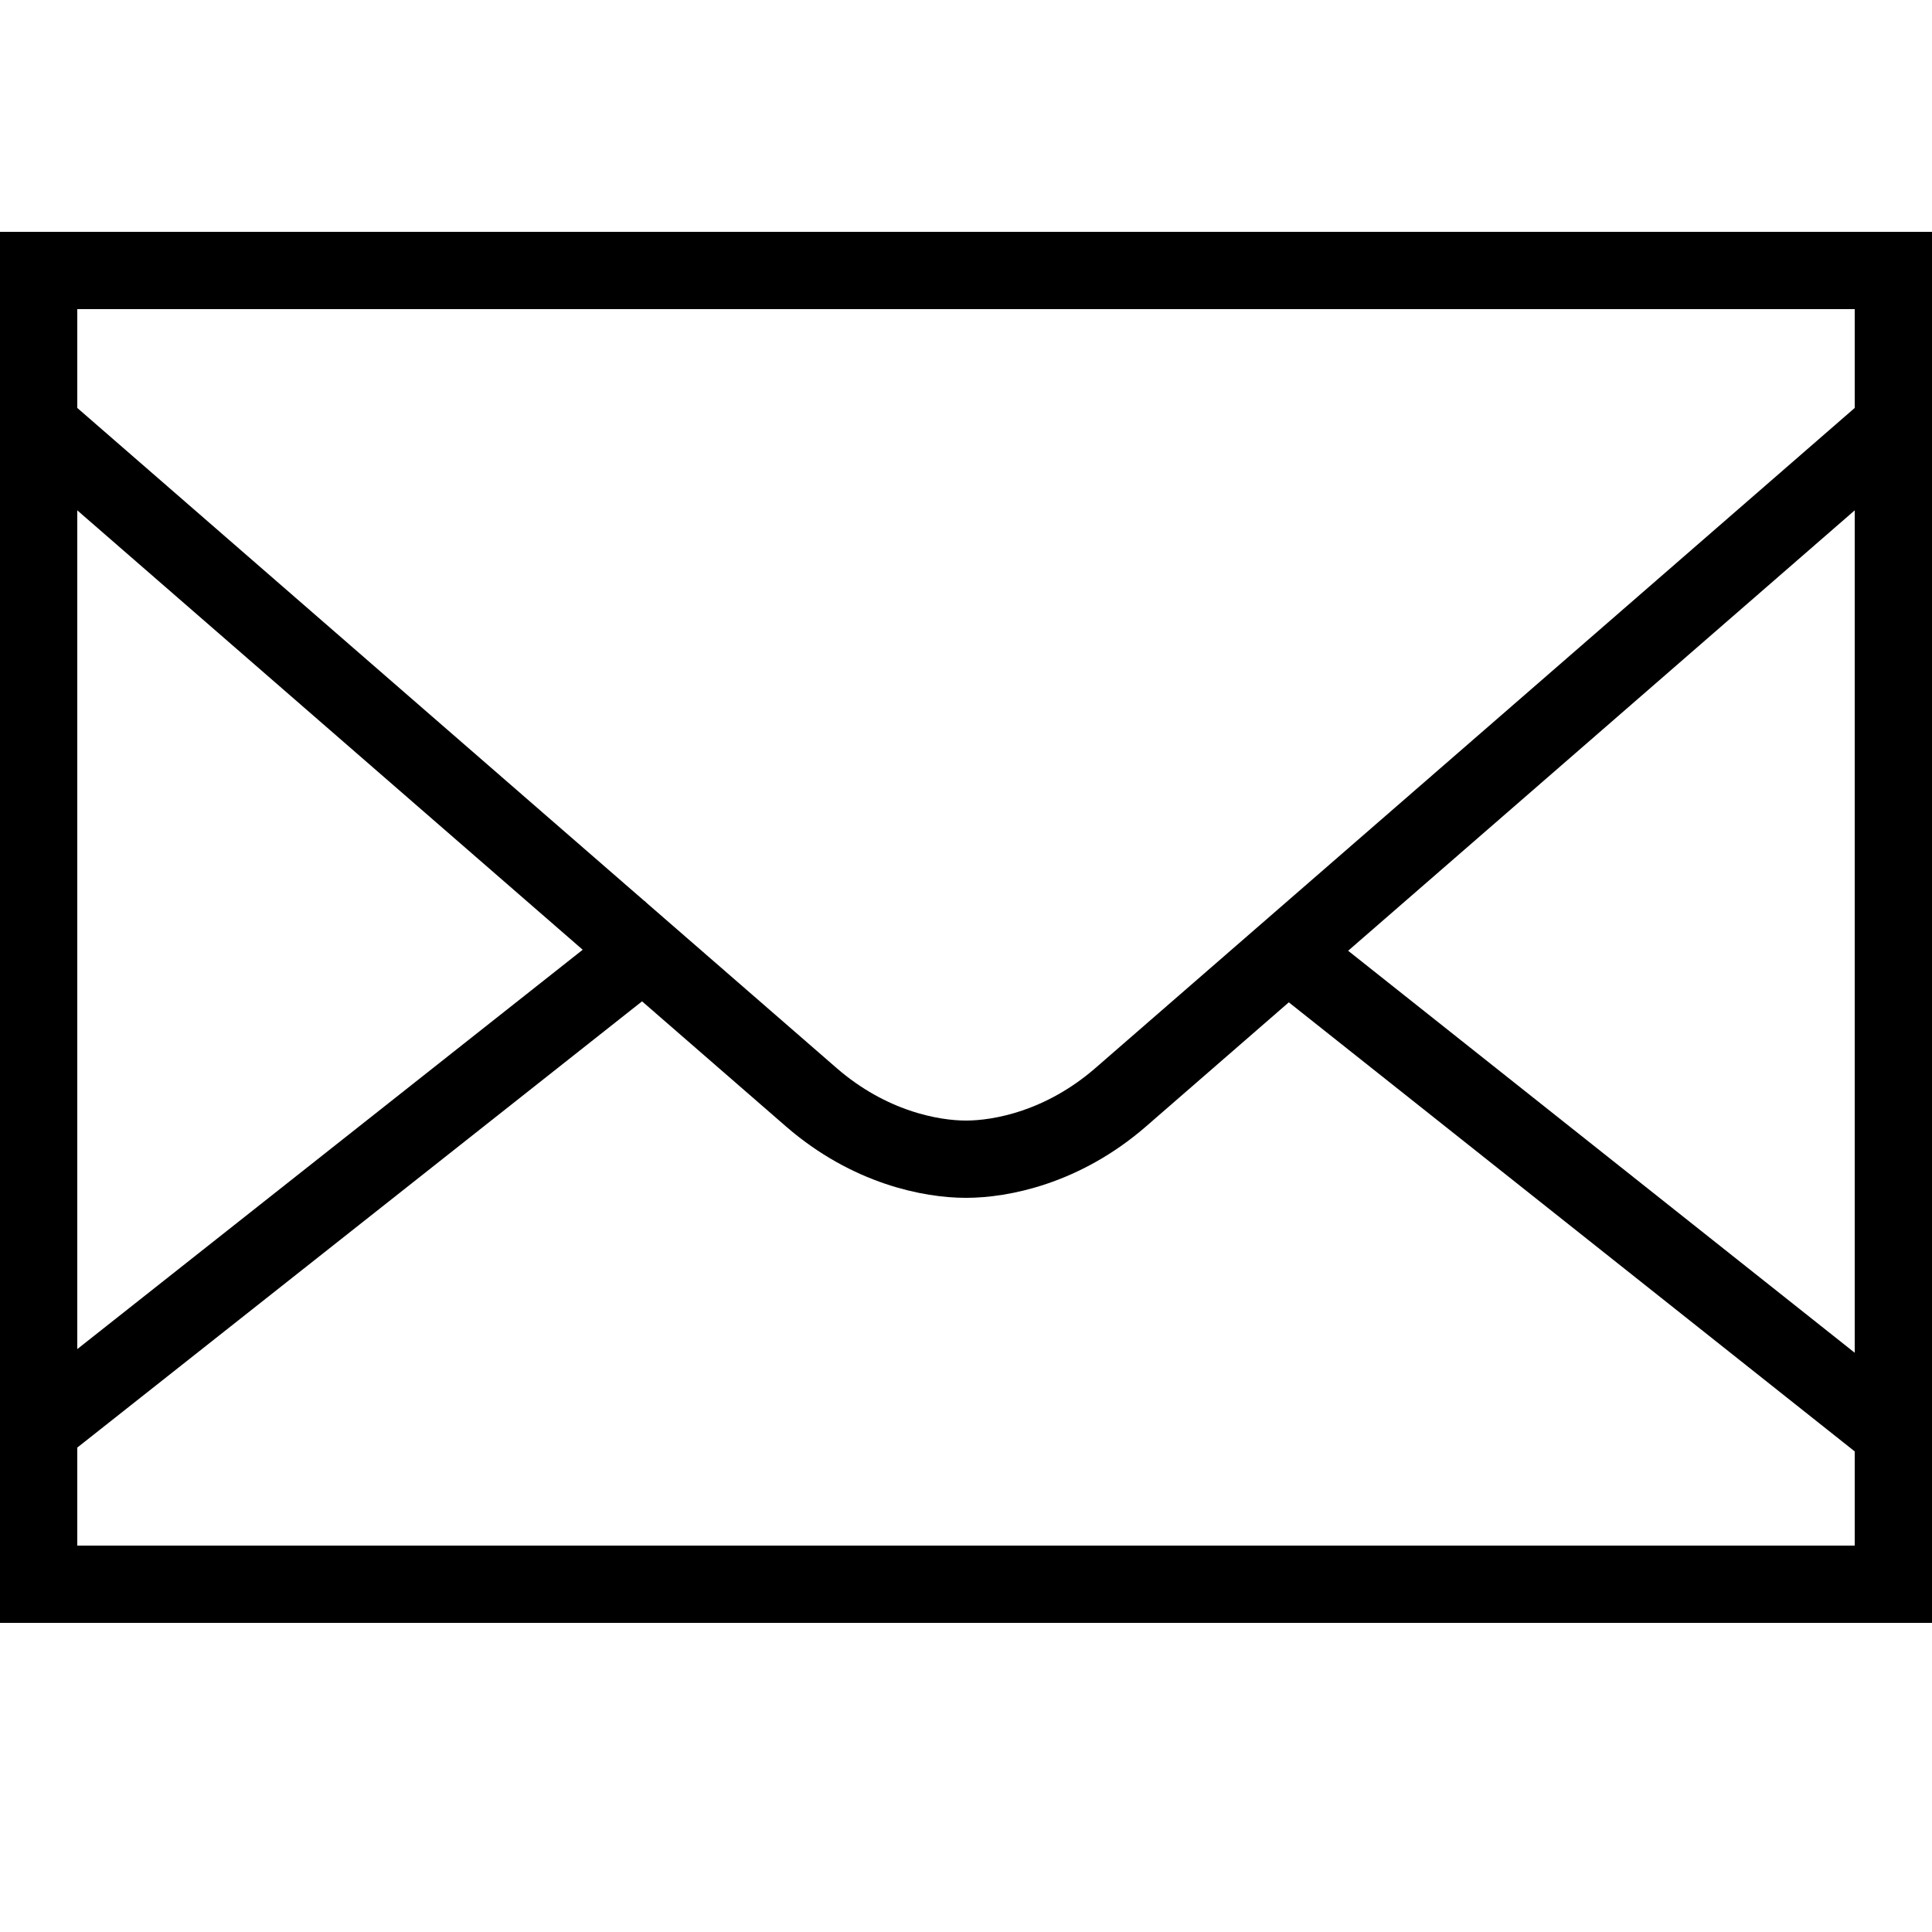 <?xml version="1.0" encoding="utf-8"?>
<!-- Generator: Adobe Illustrator 24.0.1, SVG Export Plug-In . SVG Version: 6.00 Build 0)  -->
<svg version="1.1" id="Layer_1" xmlns="http://www.w3.org/2000/svg" xmlns:xlink="http://www.w3.org/1999/xlink" x="0px" y="0px"
	 viewBox="0 0 50 50" style="enable-background:new 0 0 50 50;" xml:space="preserve">
<style type="text/css">
	.st0{fill:none;stroke:#000000;stroke-width:2;stroke-miterlimit:2.613;}
</style>
<path class="st0" d="M33.4,24.7l15.5,12.3 M1.1,36.9l16.2-12.8"/>
<path class="st0" d="M1.1,11.1c0,0,18.4,16,19.9,17.3s3.1,1.6,4,1.6s2.5-0.3,4-1.6c1.5-1.3,19.9-17.3,19.9-17.3"/>
<rect x="1" y="7" class="st0" width="48" height="34"/>
</svg>
